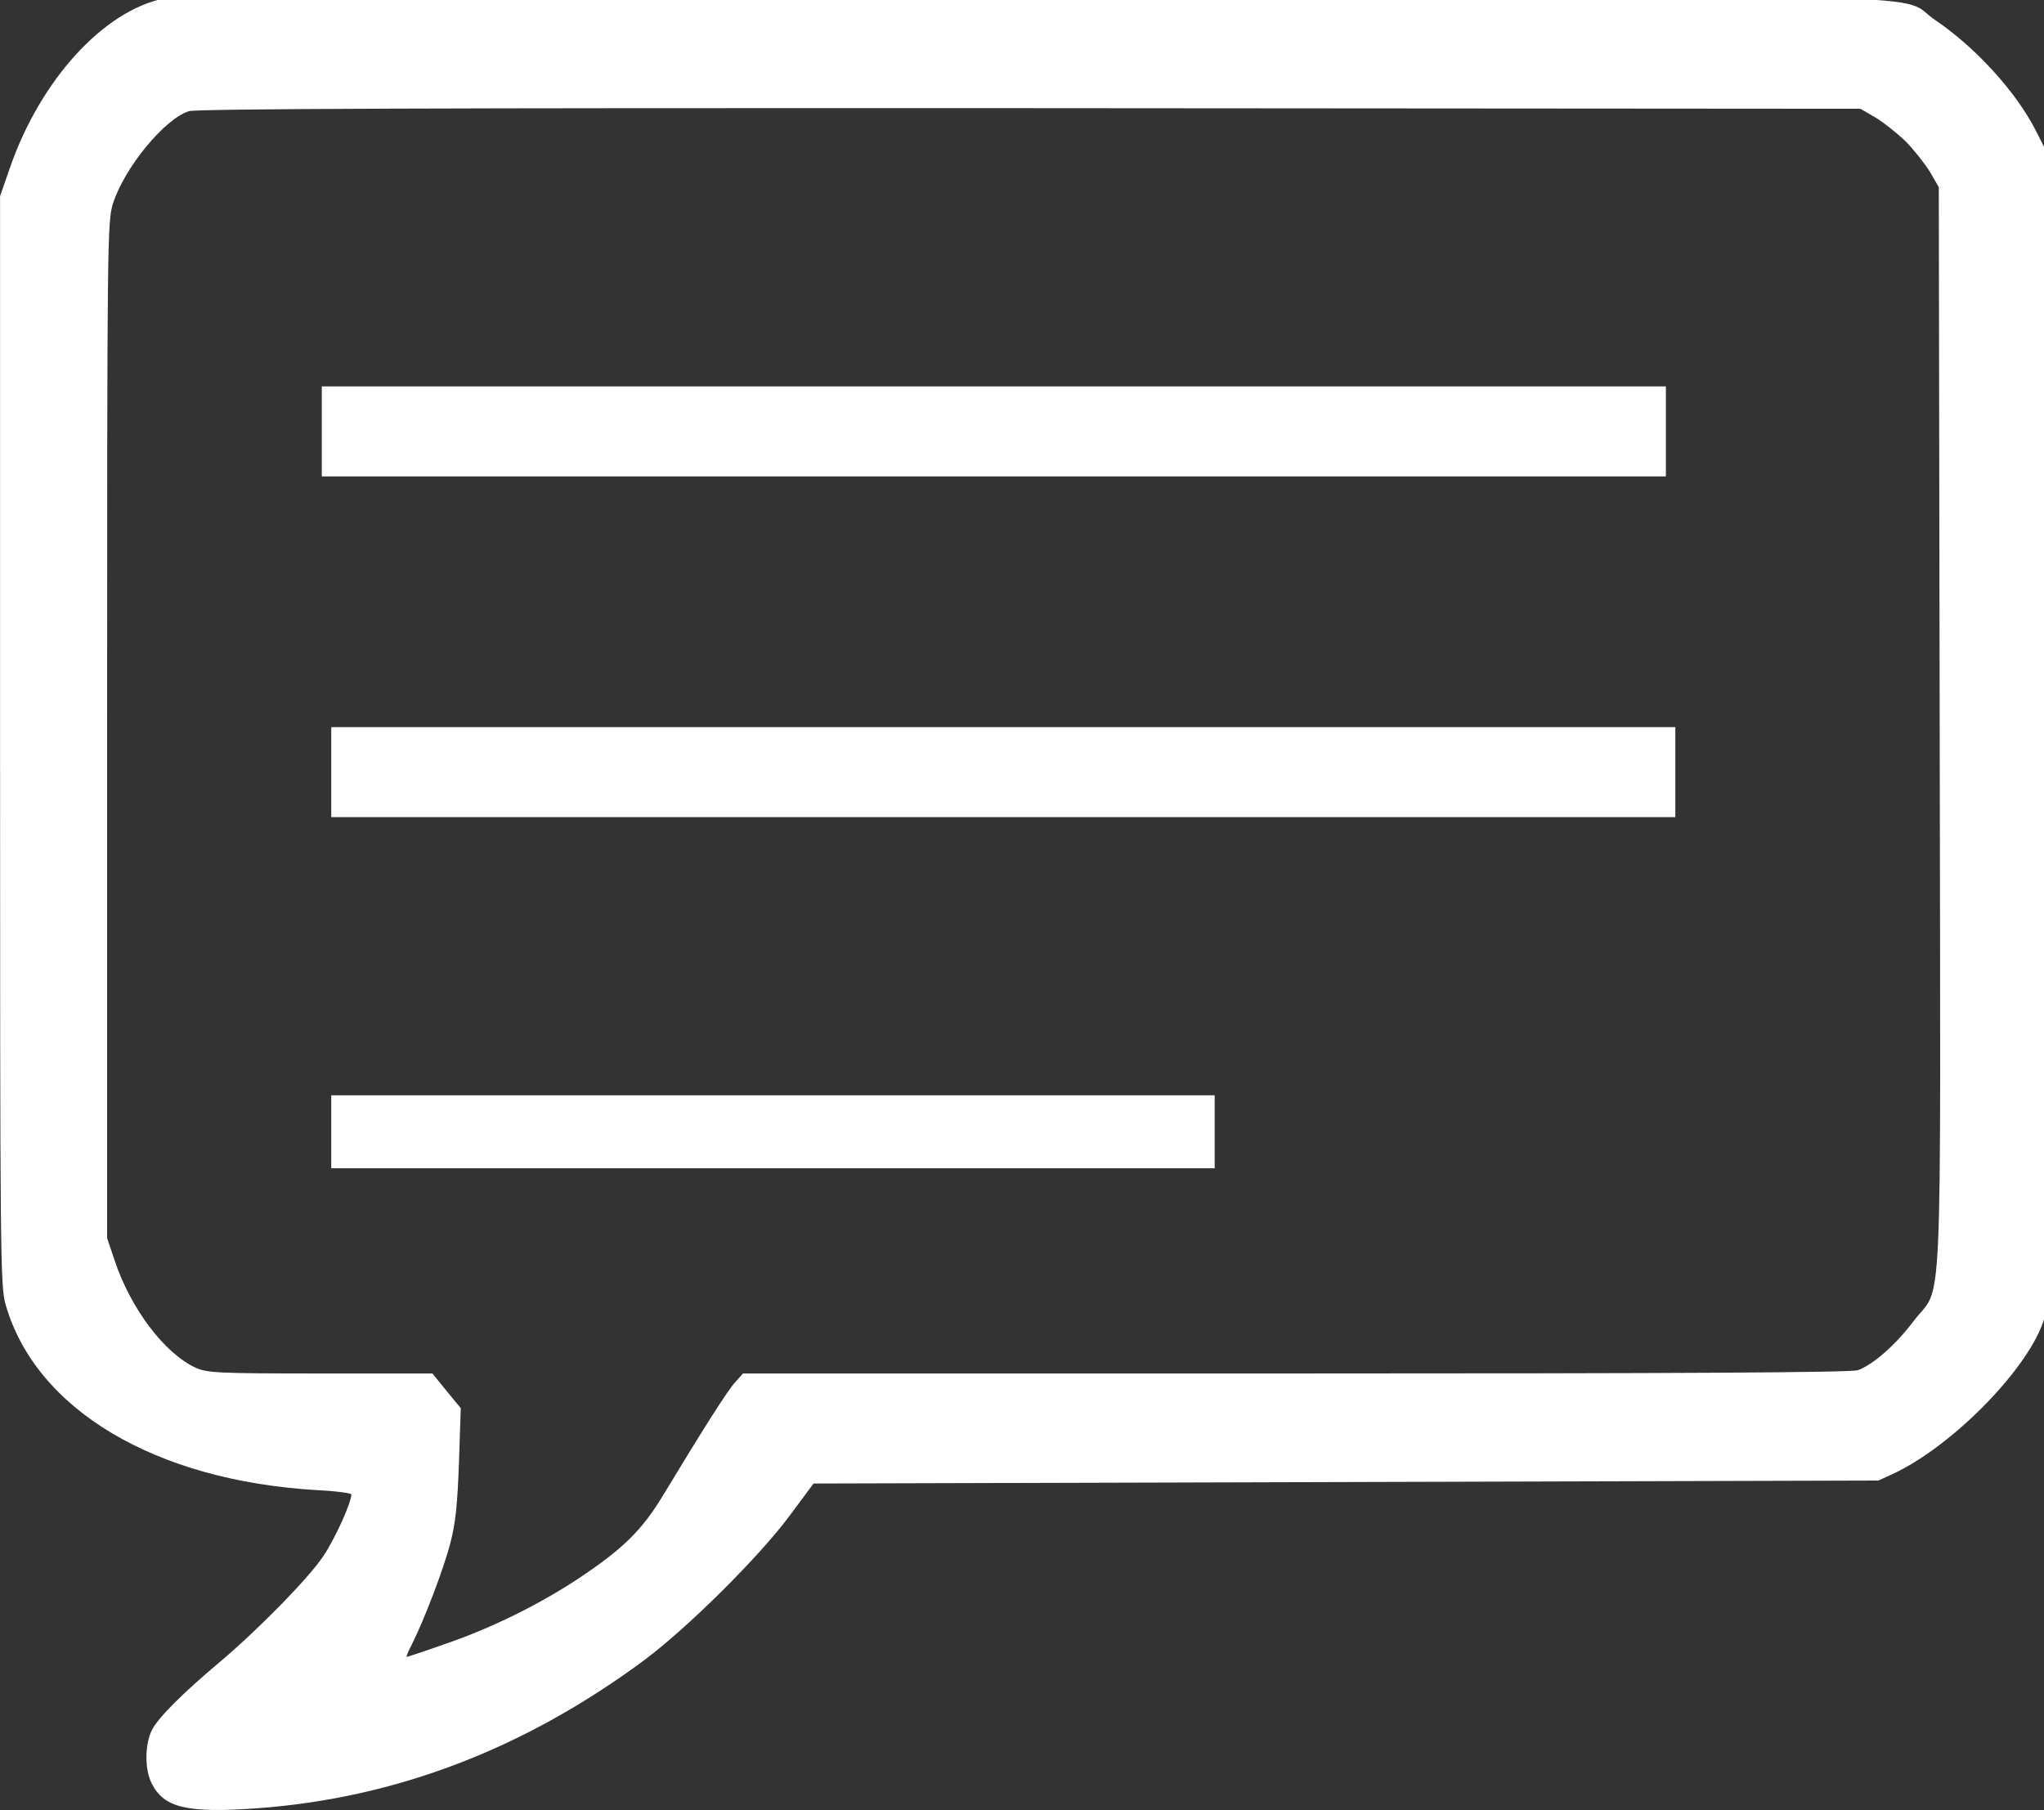 <?xml version="1.0" encoding="UTF-8" standalone="no"?>
<svg
   xmlns:dc="http://purl.org/dc/elements/1.1/"
   xmlns:cc="http://creativecommons.org/ns#"
   xmlns:rdf="http://www.w3.org/1999/02/22-rdf-syntax-ns#"
   xmlns:svg="http://www.w3.org/2000/svg"
   xmlns="http://www.w3.org/2000/svg"
   xmlns:sodipodi="http://sodipodi.sourceforge.net/DTD/sodipodi-0.dtd"
   xmlns:inkscape="http://www.inkscape.org/namespaces/inkscape"
   version="1.0"
   viewBox="0 0 454.204 402.31"
   id="svg8"
   sodipodi:docname="sms.svg"
   width="454.204"
   height="402.31"
   inkscape:version="0.92.4 5da689c313, 2019-01-14">
  <rect x="0" y="0" width="454.204" height="402.31" fill="#333333" stroke="none"/>
  <defs
     id="defs12" />
  <sodipodi:namedview
     pagecolor="#ffffff"
     bordercolor="#666666"
     borderopacity="1"
     objecttolerance="10"
     gridtolerance="10"
     guidetolerance="10"
     inkscape:pageopacity="0"
     inkscape:pageshadow="2"
     inkscape:window-width="2560"
     inkscape:window-height="1440"
     id="namedview10"
     showgrid="false"
     fit-margin-top="0"
     fit-margin-left="0"
     fit-margin-right="0"
     fit-margin-bottom="0"
     inkscape:zoom="0.71315043"
     inkscape:cx="178.0913"
     inkscape:cy="184.25188"
     inkscape:window-x="0"
     inkscape:window-y="0"
     inkscape:window-maximized="1"
     inkscape:current-layer="svg8" />
  <g
     transform="matrix(0.067,0,0,-0.067,-7.02,435.214)"
     id="g4"
     style="fill:#ffffff;fill-opacity:1">
    <path
       d="M 650,6501 C 449,6461 239,6231 138,5940 l -33,-95 V 4040 c 0,-1721 1,-1808 18,-1870 99,-349 496,-586 1035,-617 61,-3 112,-10 112,-14 0,-28 -54,-147 -93,-205 C 1128,1261 967,1096 835,984 711,880 630,799 609,758 585,711 584,627 608,580 c 41,-81 117,-99 352,-82 459,34 884,197 1280,490 145,108 383,344 485,482 l 78,105 1766,5 1766,5 46,21 c 201,93 457,356 504,517 13,47 15,275 13,1958 l -3,1906 -39,77 c -65,127 -198,274 -334,366 -130,88 174,80 -3006,79 -1557,-1 -2847,-4 -2866,-8 z m 5675,-395 c 28,-17 73,-53 101,-80 27,-28 63,-73 80,-101 l 29,-50 3,-1800 c 3,-2042 12,-1830 -88,-1963 -58,-77 -132,-142 -183,-161 -20,-8 -598,-11 -1863,-11 H 2569 l -25,-28 c -24,-25 -104,-151 -240,-376 -70,-116 -133,-178 -282,-277 -132,-87 -290,-165 -446,-218 -65,-23 -120,-41 -122,-41 -3,0 5,19 17,42 40,79 107,254 128,338 17,65 23,128 28,265 l 6,180 -47,57 -47,58 h -372 c -340,0 -375,2 -413,19 -103,47 -216,196 -269,356 l -25,74 v 1684 c 0,1630 1,1687 19,1746 37,119 171,282 252,308 24,8 828,11 2789,10 l 2755,-2 z"
       id="path2"
       style="fill:#ffffff;fill-opacity:1"
       inkscape:connector-curvature="0" />
  </g>
  <path
     style="fill:none;stroke:#ffffff;stroke-width:20;stroke-linecap:butt;stroke-linejoin:miter;stroke-miterlimit:4;stroke-dasharray:none;stroke-opacity:1"
     d="M 71.505,95.874 H 370.18"
     id="path822"
     inkscape:connector-curvature="0" />
  <path
     style="fill:none;stroke:#ffffff;stroke-width:20;stroke-linecap:butt;stroke-linejoin:miter;stroke-miterlimit:4;stroke-dasharray:none;stroke-opacity:1"
     d="M 73.608,171.595 H 372.283"
     id="path822-3"
     inkscape:connector-curvature="0" />
  <path
     style="fill:none;stroke:#ffffff;stroke-width:16.215;stroke-linecap:butt;stroke-linejoin:miter;stroke-miterlimit:4;stroke-dasharray:none;stroke-opacity:1"
     d="M 73.608,251.522 H 269.92"
     id="path822-6"
     inkscape:connector-curvature="0" />
</svg>
